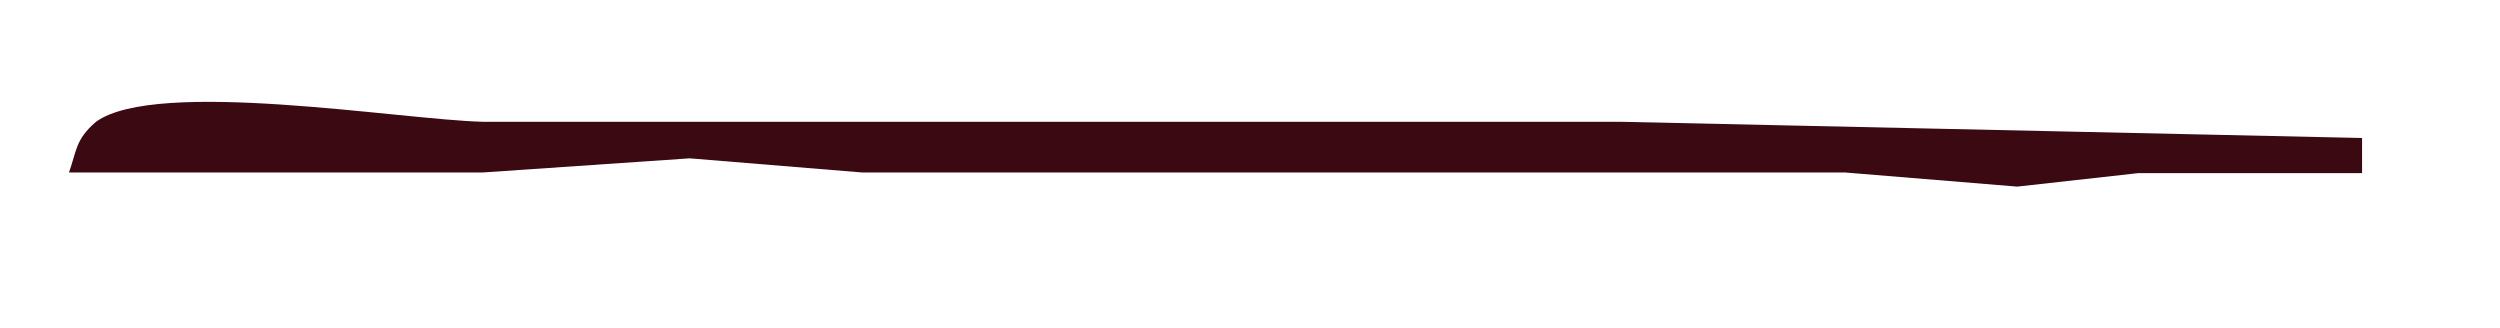 <svg height=".264in" viewBox="0 0 145 19" width="2.014in" xmlns="http://www.w3.org/2000/svg"><path d="m5.57 7.06c3.5-2.54 17.67-.12 22.43 0h66s43 .94 43 .94v2.04h-13s-7 .78-7 .78-10-.82-10-.82h-57s-10-.82-10-.82-12 .82-12 .82h-24c.44-1.21.36-1.91 1.57-2.94z" fill="#3a0912"/></svg>